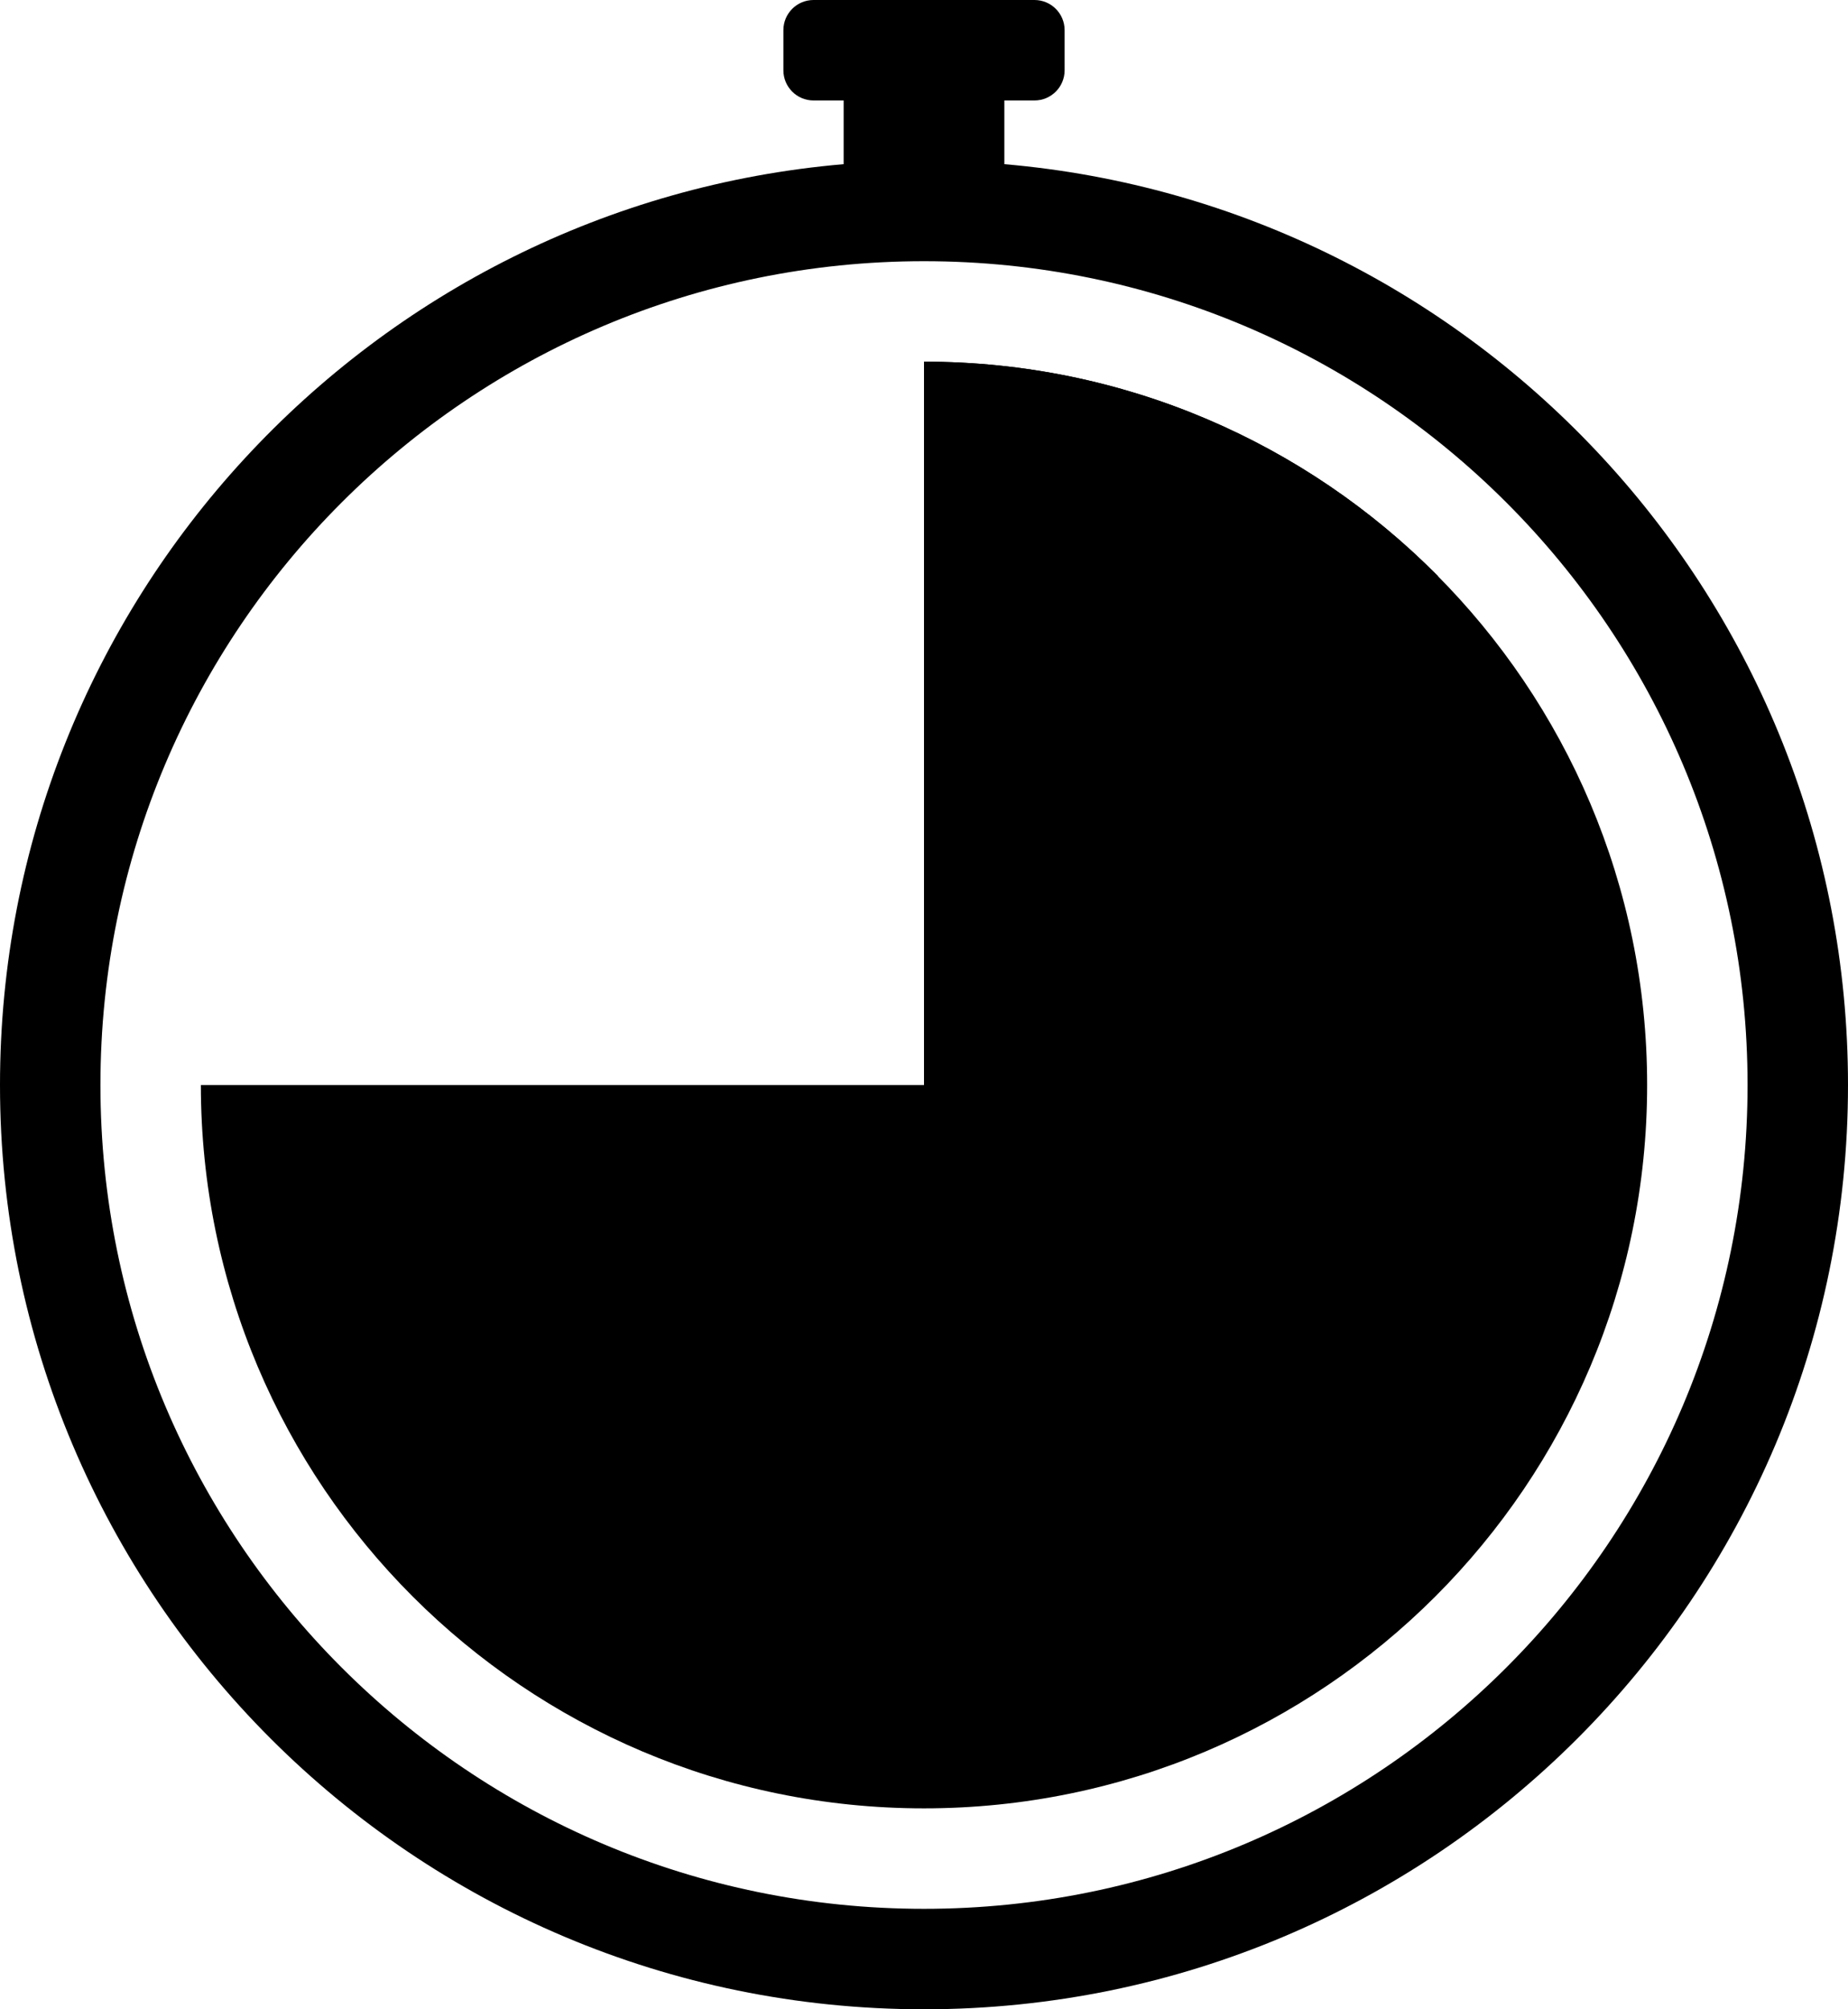 <?xml version="1.0" standalone="no"?><!-- Generator: Adobe Fireworks CS6, Export SVG Extension by Aaron Beall (http://fireworks.abeall.com) . Version: 0.6.1  --><!DOCTYPE svg PUBLIC "-//W3C//DTD SVG 1.1//EN" "http://www.w3.org/Graphics/SVG/1.1/DTD/svg11.dtd"><svg id="Untitled-Page%201" viewBox="0 0 92 100" style="background-color:#ffffff00" version="1.1"	xmlns="http://www.w3.org/2000/svg" xmlns:xlink="http://www.w3.org/1999/xlink" xml:space="preserve"	x="0px" y="0px" width="92px" height="100px">	<path d="M 46 90 C 65.882 90 82 73.882 82 54 C 82 34.117 65.882 18 46 18 L 46 54 L 10 54 C 10 73.882 26.117 90 46 90 Z" fill="#000000"/>	<path d="M 46 18 L 46 54 L 46.275 54 L 71.595 28.68 C 65.07 22.084 56.011 18 46 18 Z" fill="#000000"/>	<path d="M 5 54 C 5 31.356 23.356 13 46 13 C 68.644 13 87 31.356 87 54 C 87 76.644 68.644 95 46 95 C 23.356 95 5 76.644 5 54 ZM 40.5 0 C 39.672 0 39 0.672 39 1.5 L 39 3.5 C 39 4.328 39.672 5 40.5 5 L 42 5 L 42 8.17 C 18.468 10.197 0 29.942 0 54 C 0 79.405 20.595 100 46 100 C 71.405 100 92 79.405 92 54 C 92 29.942 73.532 10.197 50 8.17 L 50 5 L 51.5 5 C 52.328 5 53 4.328 53 3.5 L 53 1.5 C 53 0.672 52.328 0 51.5 0 L 40.5 0 Z" fill="#000000"/></svg>